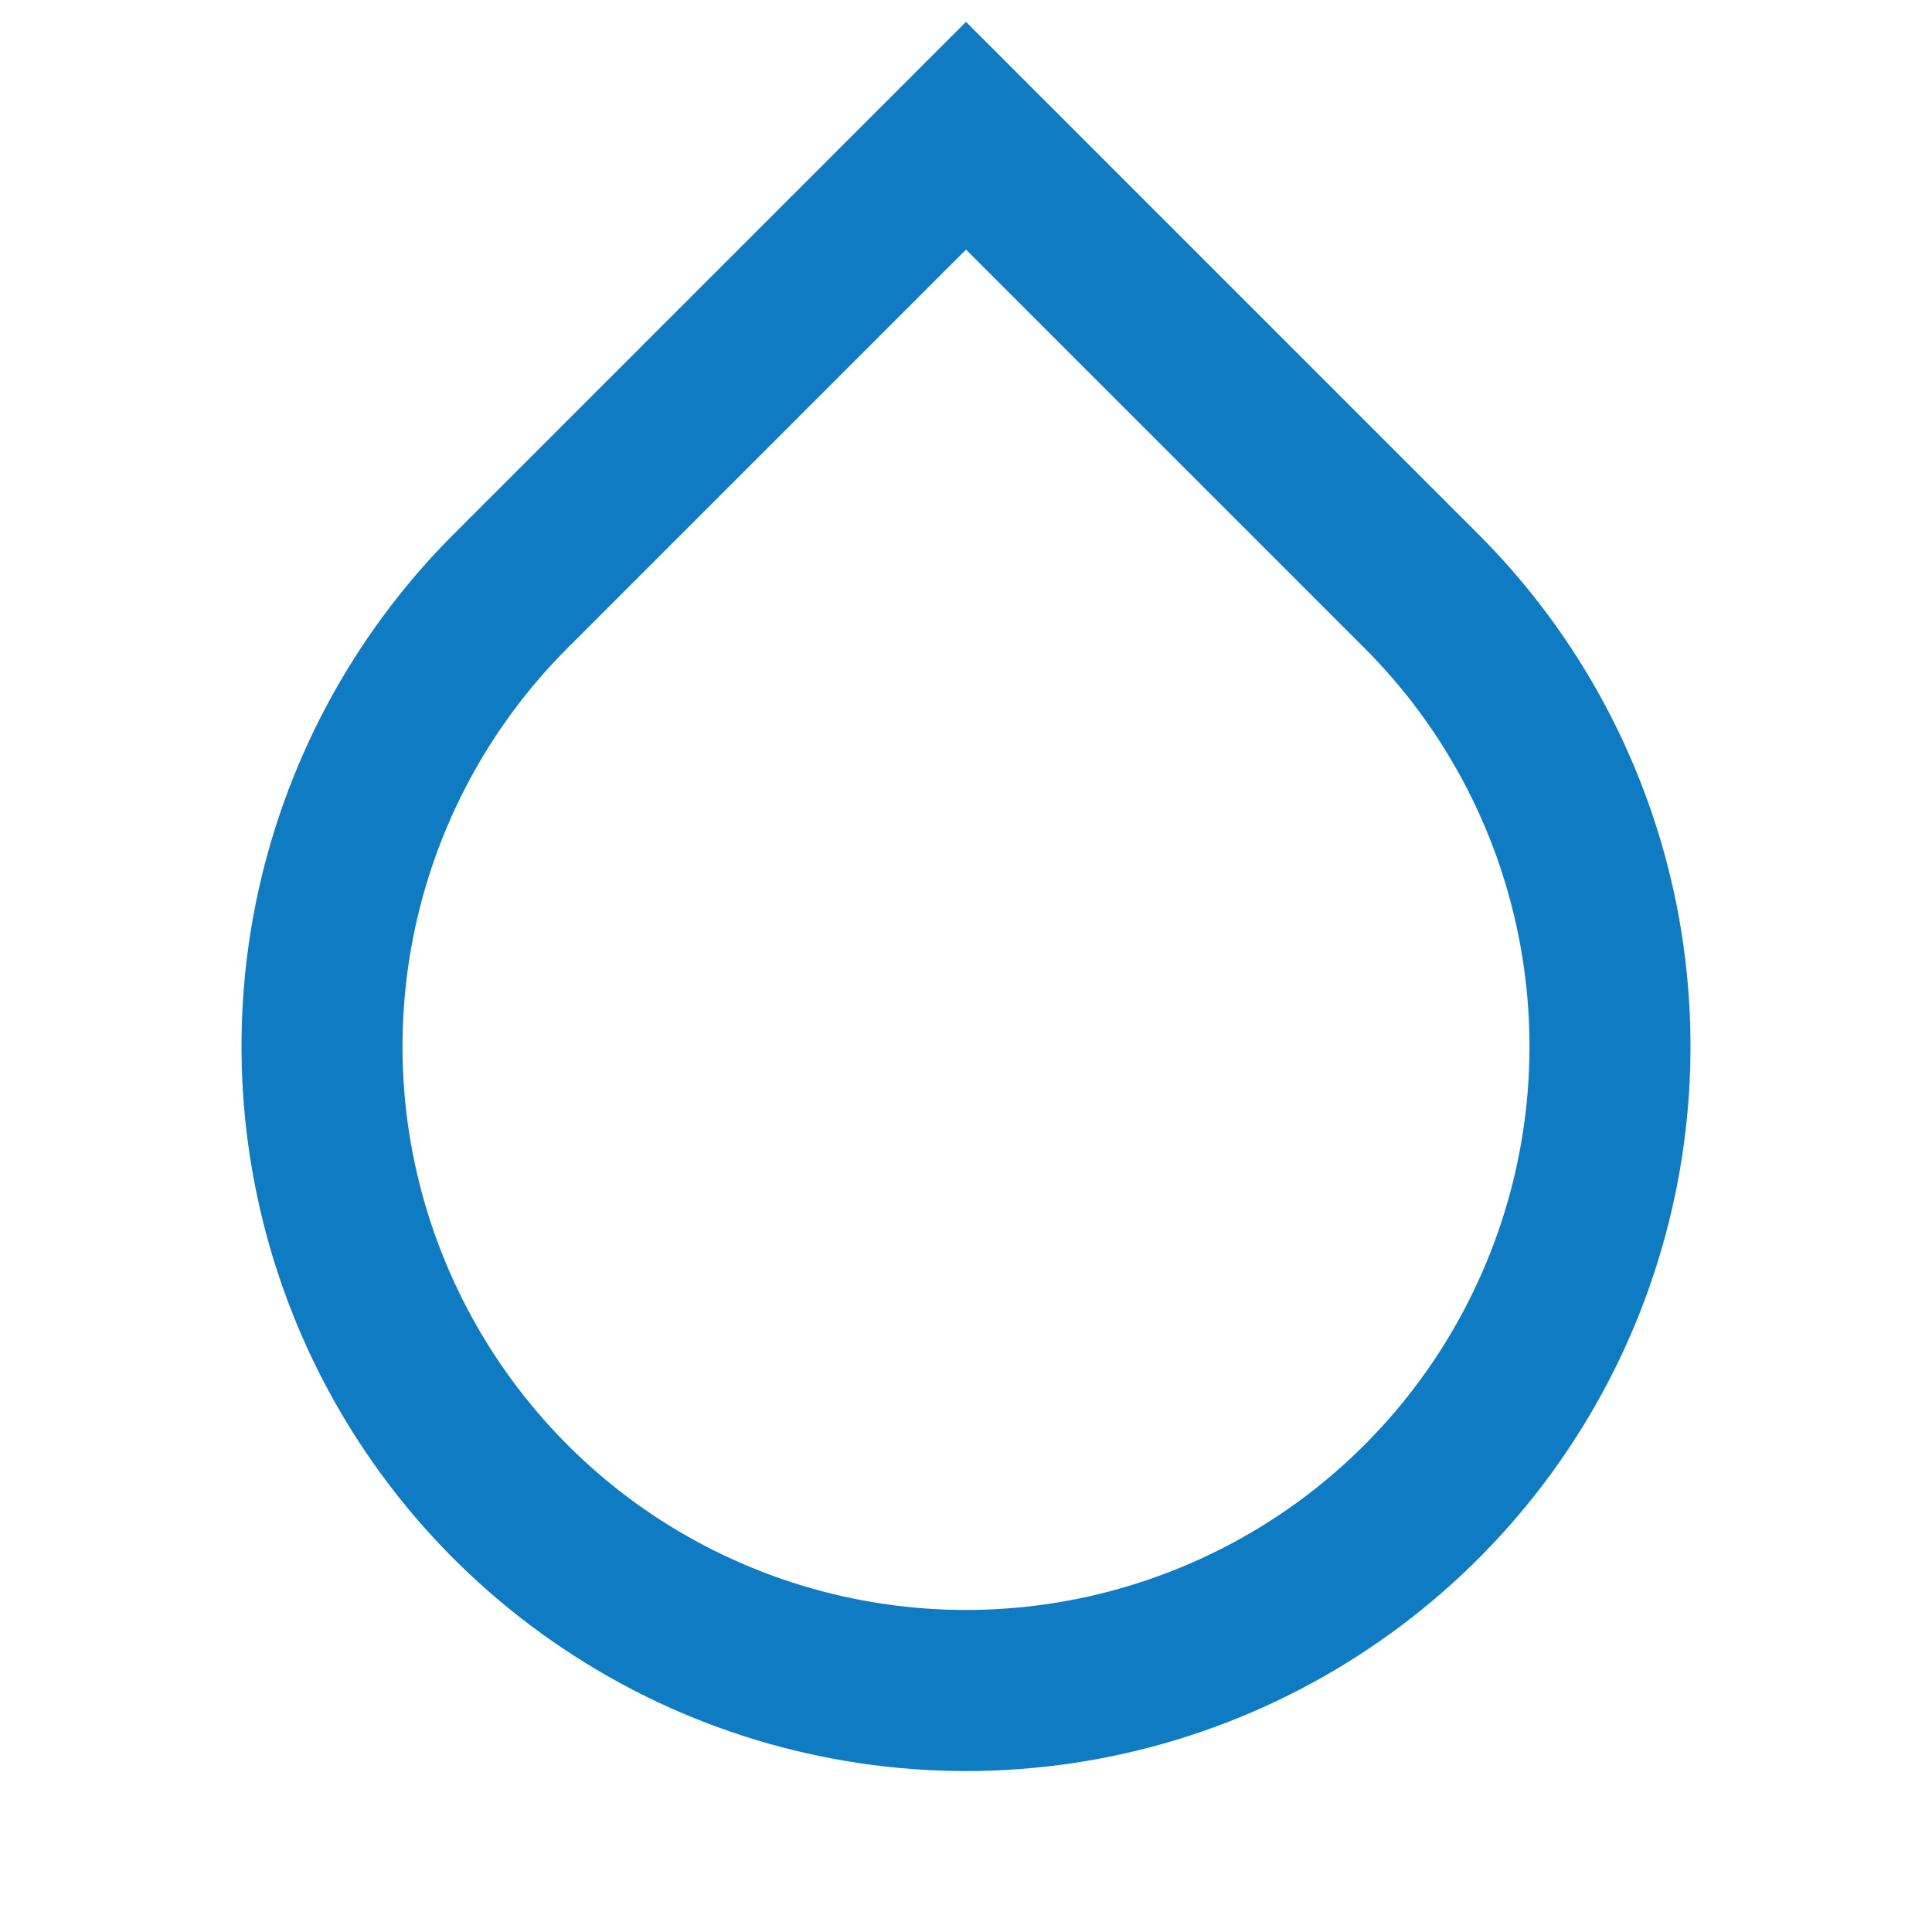 <svg width="16" height="16" viewBox="0 0 16 16" fill="none" xmlns="http://www.w3.org/2000/svg">
<path d="M8 2.067L4.7 5.367C4.047 6.019 3.603 6.851 3.423 7.756C3.243 8.661 3.335 9.6 3.689 10.452C4.042 11.305 4.64 12.034 5.407 12.547C6.175 13.059 7.077 13.333 8 13.333C8.923 13.333 9.825 13.059 10.593 12.547C11.36 12.034 11.958 11.305 12.311 10.452C12.665 9.6 12.757 8.661 12.577 7.756C12.397 6.851 11.953 6.019 11.3 5.367L8 2.067ZM8 0.181L12.243 4.424C13.082 5.263 13.653 6.332 13.885 7.496C14.116 8.66 13.997 9.866 13.543 10.963C13.089 12.059 12.32 12.996 11.333 13.655C10.347 14.315 9.187 14.667 8 14.667C6.813 14.667 5.653 14.315 4.667 13.655C3.68 12.996 2.911 12.059 2.457 10.963C2.003 9.866 1.884 8.66 2.115 7.496C2.347 6.332 2.918 5.263 3.757 4.424L8 0.181Z" fill="#0F7BC2"/>
</svg>
